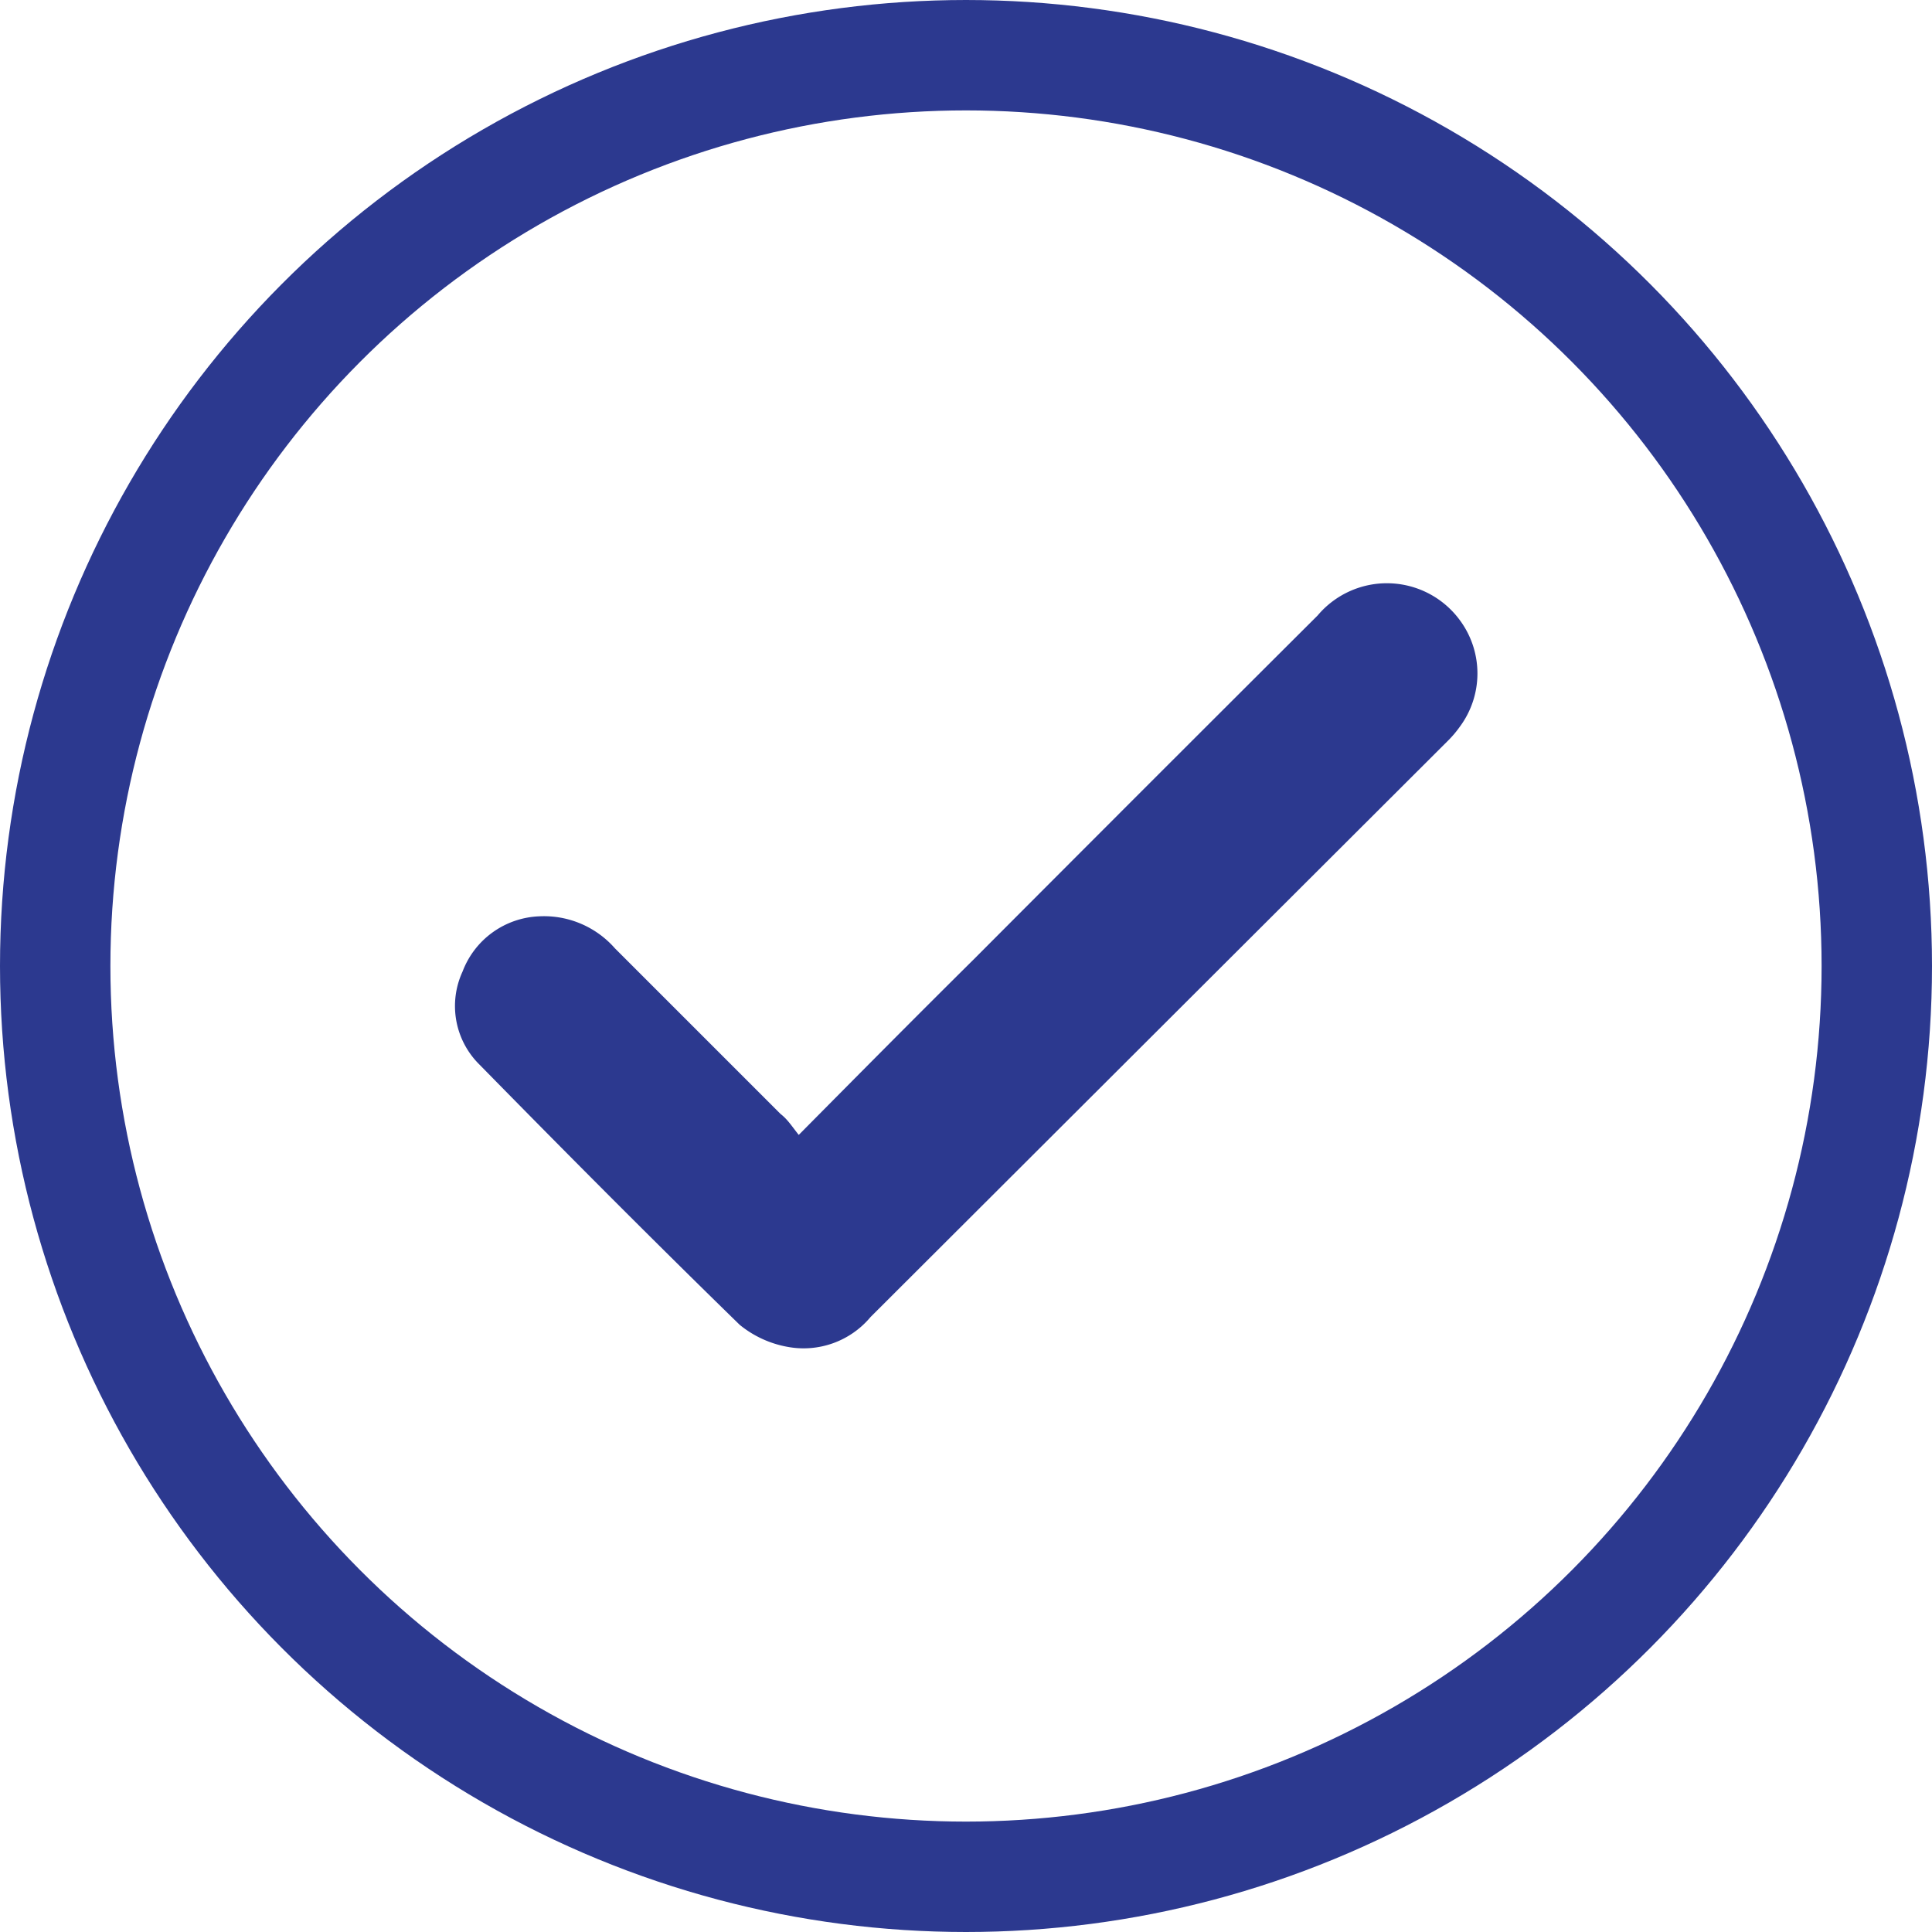 <svg xmlns="http://www.w3.org/2000/svg" viewBox="0 0 35 35"><defs><style>.cls-1,.cls-3{fill:none;}.cls-1{stroke:#2c398f;stroke-miterlimit:10;stroke-width:2px;}.cls-2{fill:#2c398f;}</style></defs><g id="Layer_2" data-name="Layer 2"><g id="Layer_1-2" data-name="Layer 1"><circle class="cls-1" cx="17.5" cy="17.5" r="16.5"/><path class="cls-2" d="M14.47,20.56c1.11-1.12,2.14-2.16,3.18-3.19q3.11-3.12,6.22-6.22a1.64,1.64,0,0,1,2.58.09,1.62,1.62,0,0,1,0,1.92,2,2,0,0,1-.23.27L15.77,23.86a1.58,1.58,0,0,1-1.5.54A1.9,1.9,0,0,1,13.4,24c-1.59-1.55-3.15-3.12-4.71-4.71a1.49,1.49,0,0,1-.31-1.69,1.55,1.55,0,0,1,1.39-1,1.71,1.71,0,0,1,1.37.58l3,3C14.27,20.28,14.35,20.41,14.47,20.56Z"/><rect class="cls-3" width="35" height="35"/></g></g></svg>